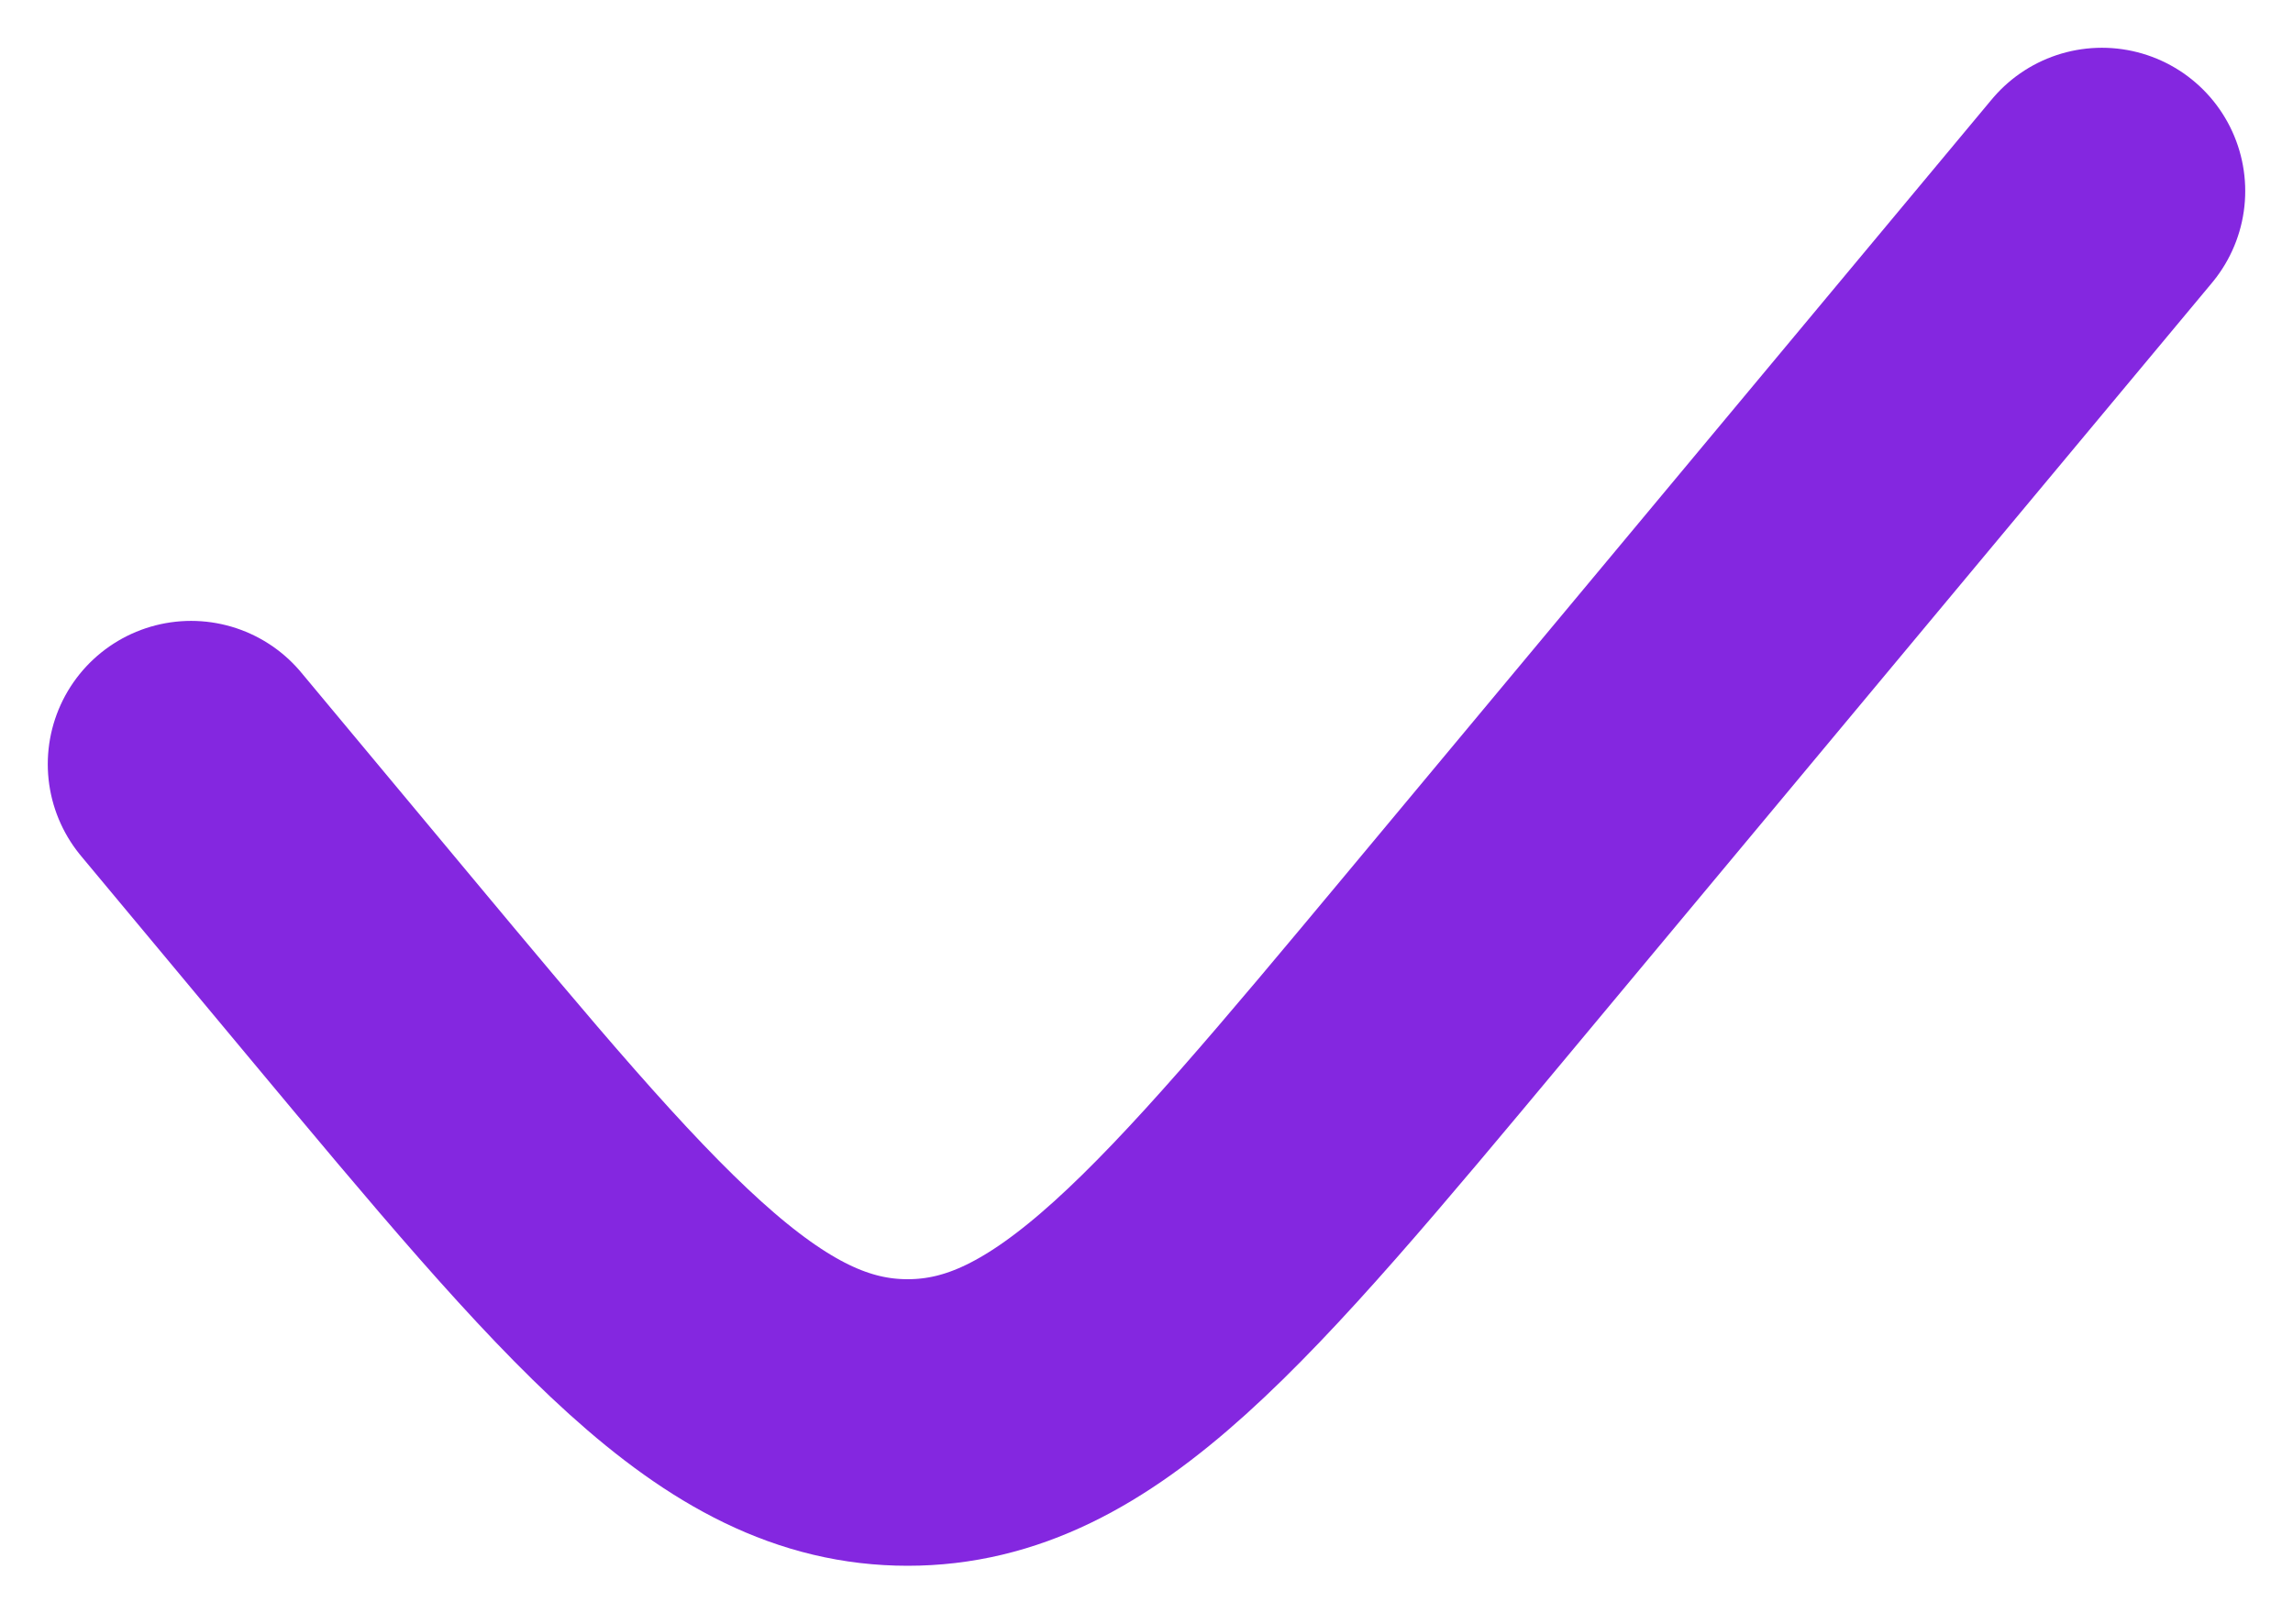 <svg xmlns="http://www.w3.org/2000/svg" width="24" height="17" viewBox="0 0 24 17" fill="none">
    <path d="M22 2L15.262 10.086C12.591 13.29 11.256 14.892 9.5 14.892C7.744 14.892 6.409 13.29 3.738 10.086L2 8"
          stroke="#8427E0" stroke-width="3" stroke-linecap="round"/>
</svg>